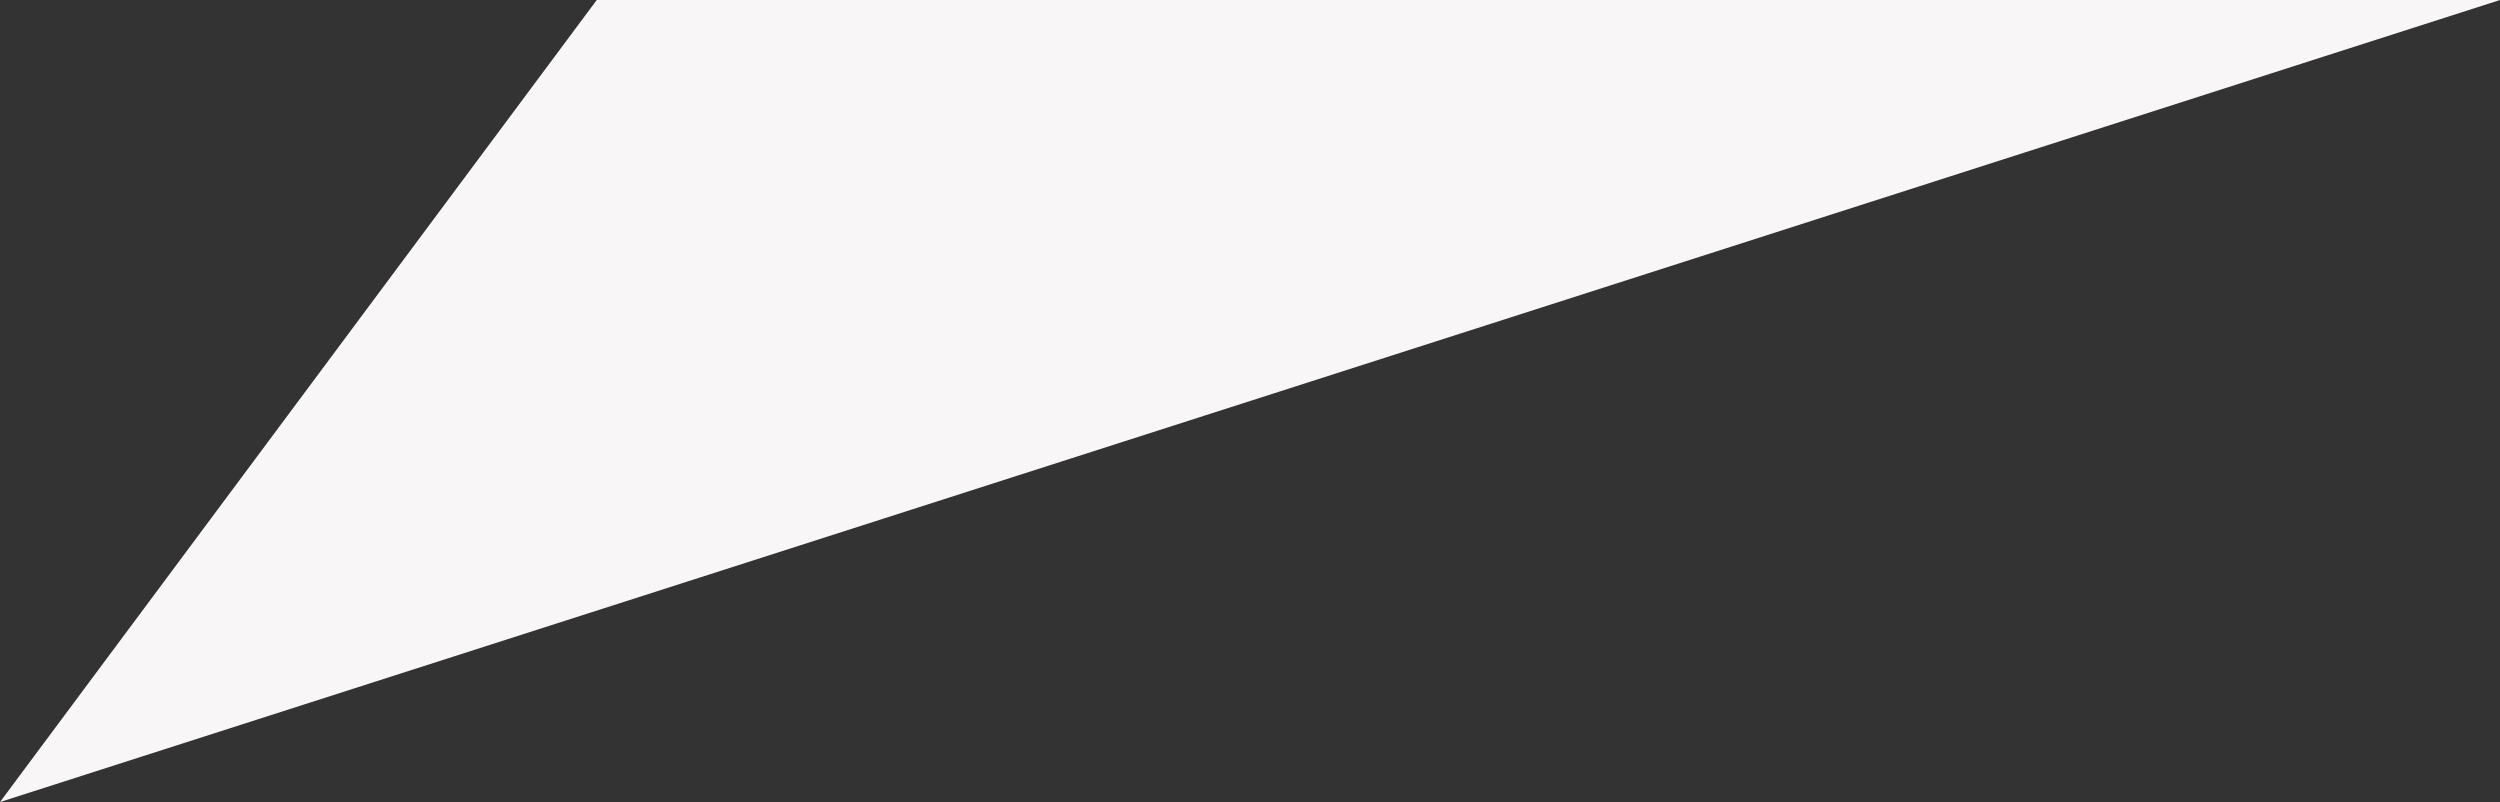 <svg xmlns="http://www.w3.org/2000/svg" viewBox="0 0 31.42 10.08"><rect x="0" y="0" width="31.42" height="10.08" fill="#333333" stroke="none"/><defs><style>.cls-1{fill:#f9f6f7;}</style></defs><title>triangle</title><g id="Слой_2" data-name="Слой 2"><g id="Слой_1-2" data-name="Слой 1"><polygon class="cls-1" points="7.5 0 31.42 0 0 10.08 7.5 0"/></g></g></svg>